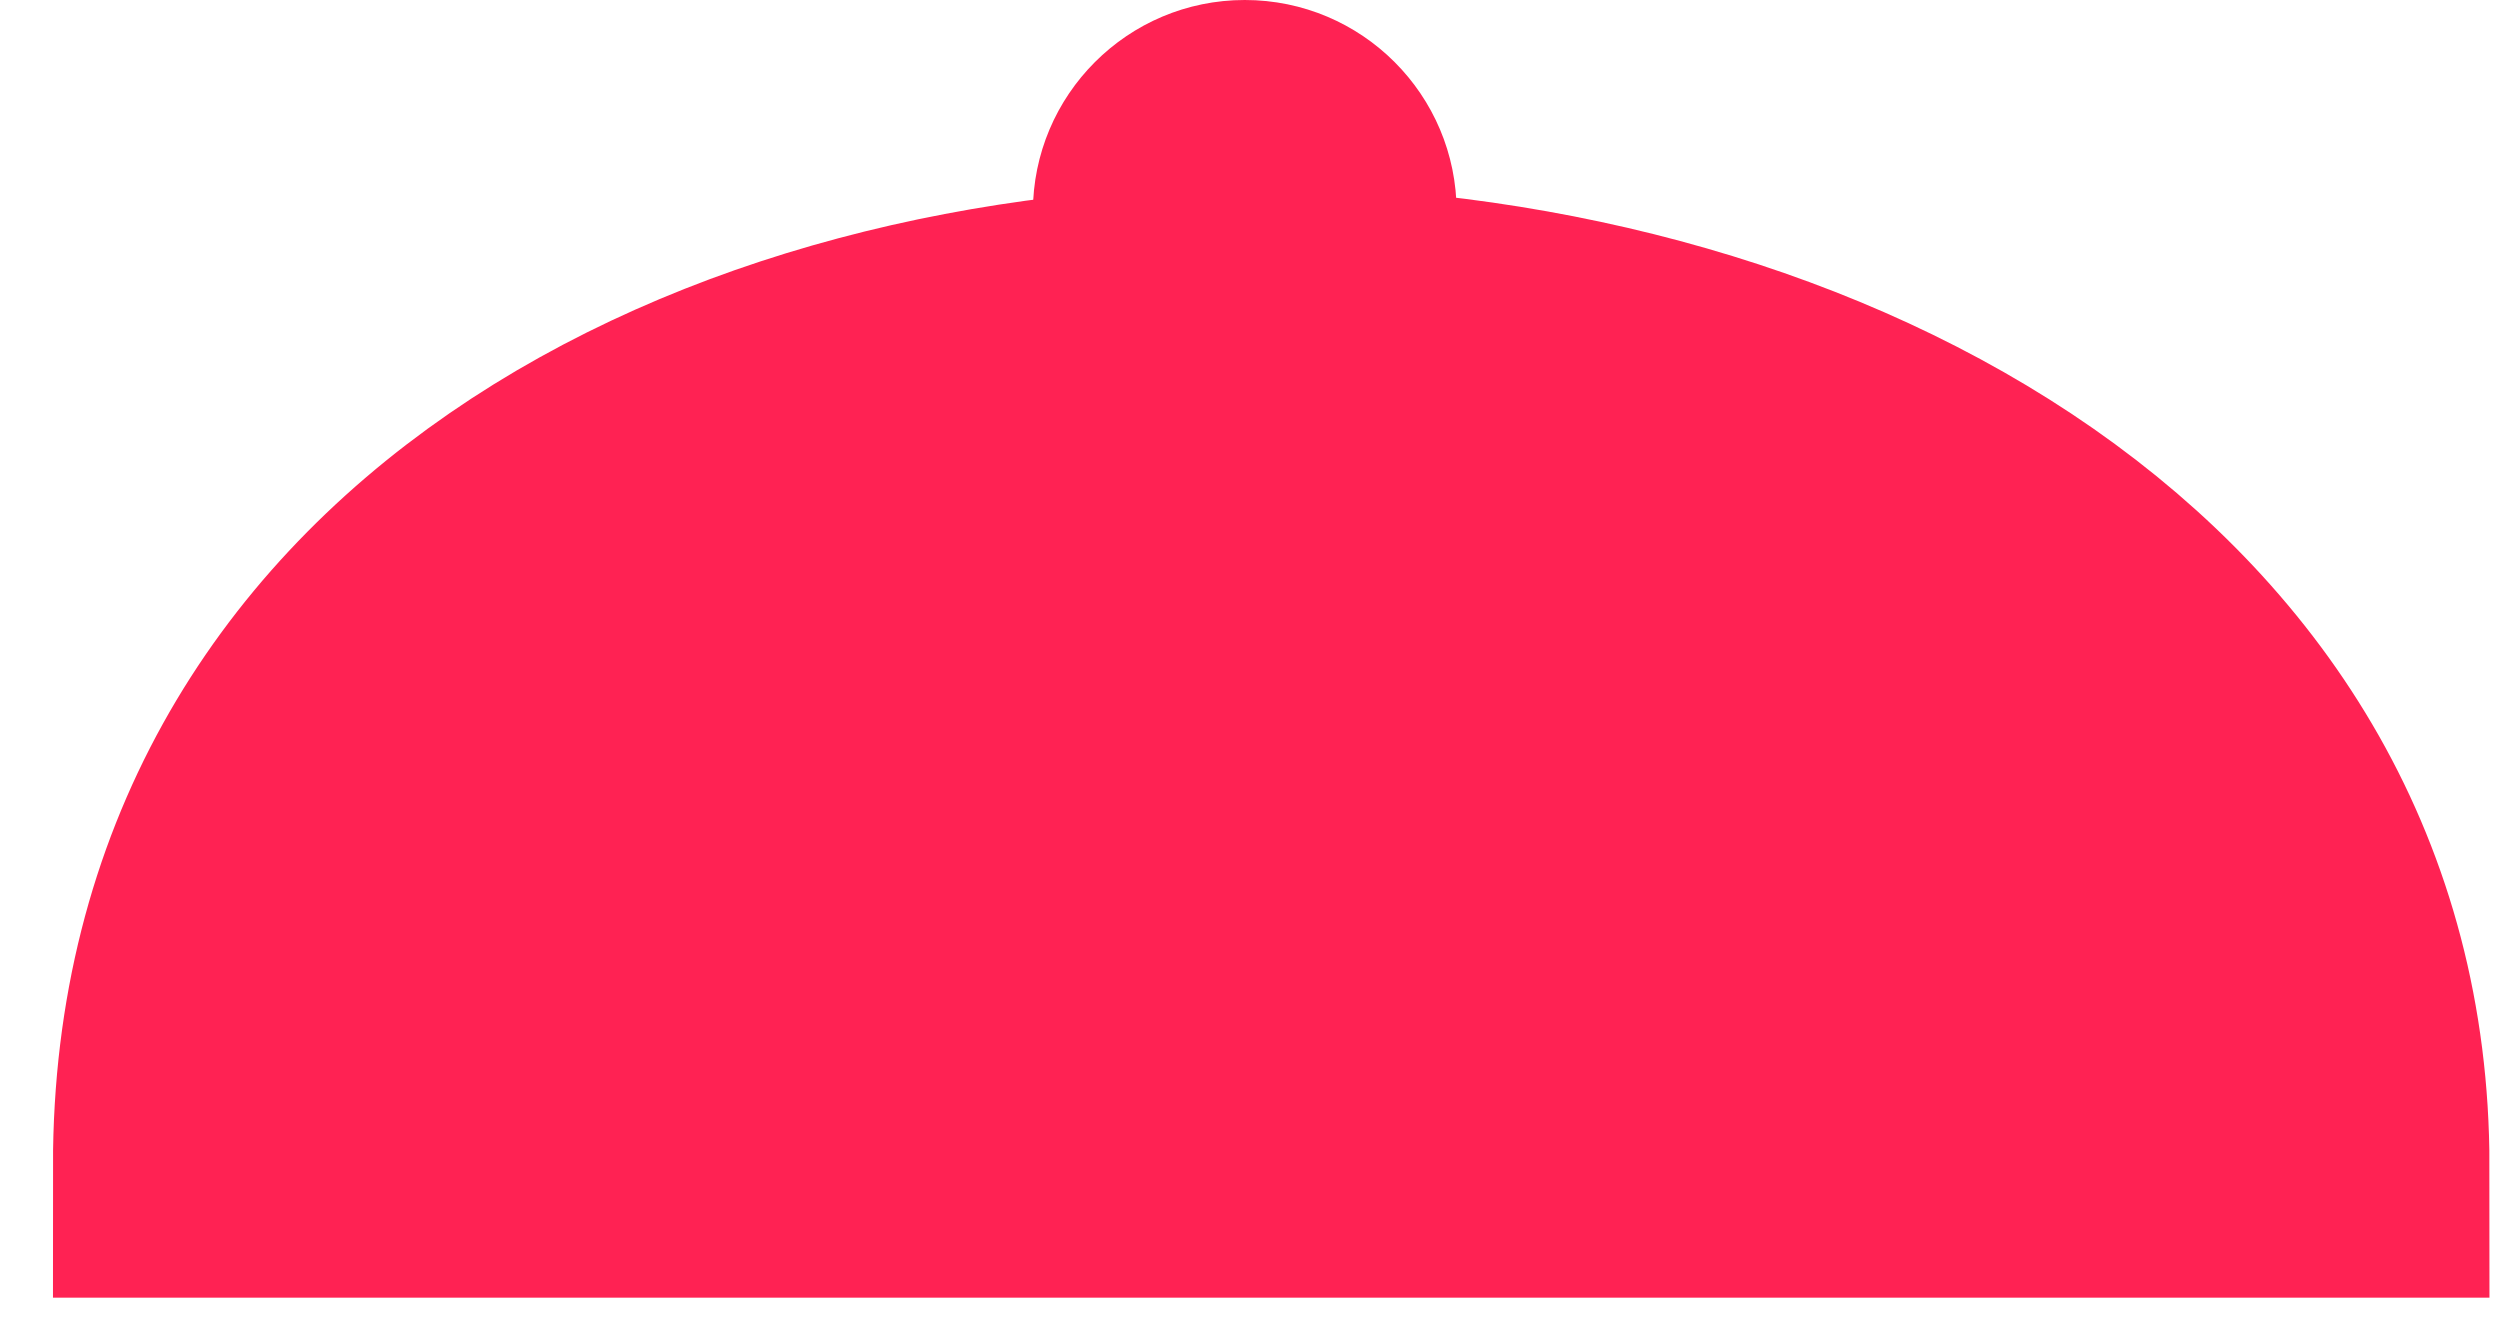 <svg width="32" height="17" viewBox="0 0 32 17" fill="none" xmlns="http://www.w3.org/2000/svg">
<path d="M2.373 14.915C2.373 0.113 30.169 0.796 30.17 14.915L2.373 14.915Z" fill="#FF2253" stroke="#FF2253" stroke-width="3.39"/>
<circle cx="15.933" cy="2.712" r="2.712" fill="#FF2253"/>
</svg>
